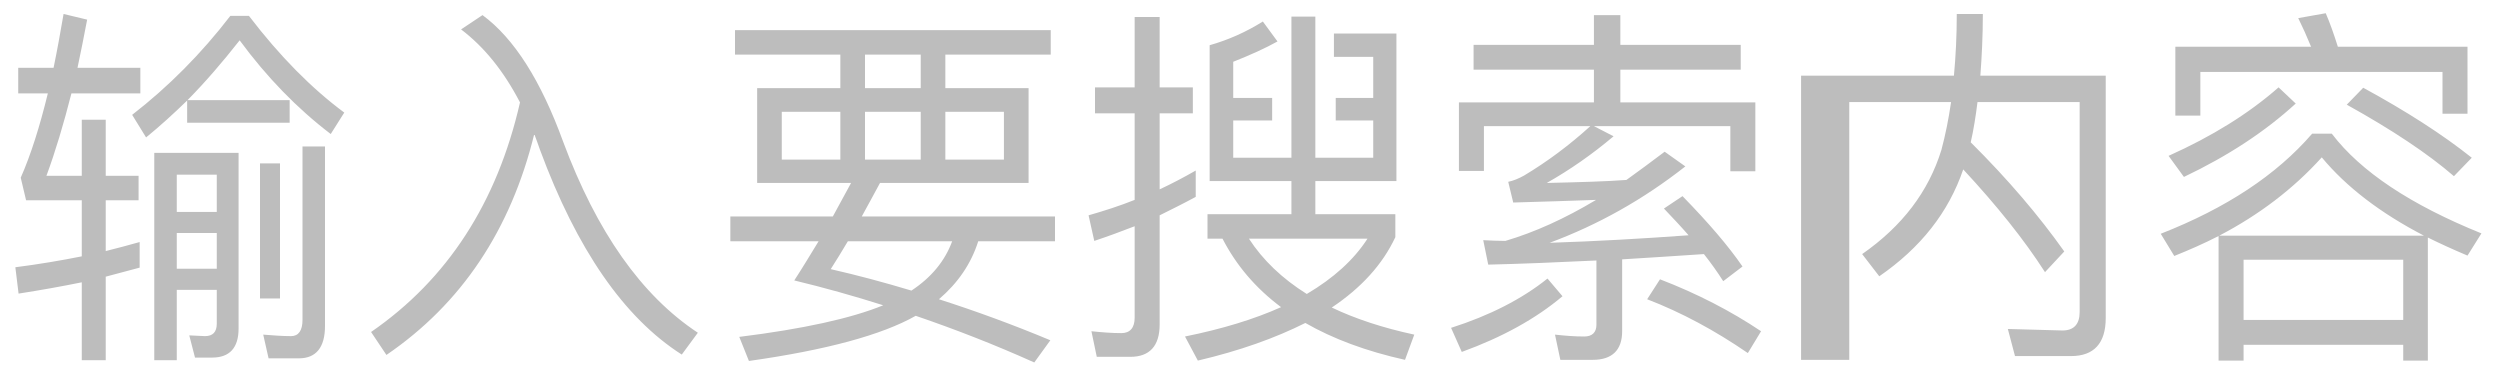 ﻿<?xml version="1.0" encoding="utf-8"?>
<svg version="1.1" xmlns:xlink="http://www.w3.org/1999/xlink" width="93px" height="14px" xmlns="http://www.w3.org/2000/svg">
  <defs>
    <pattern id="BGPattern" patternUnits="userSpaceOnUse" alignment="0 0" imageRepeat="None" />
    <mask fill="white" id="Clip533">
      <path d="M 3.933 4.454  L 3.042 4.454  L 3.042 6.54  L 1.727 6.54  C 2.059 5.644  2.365 4.622  2.657 3.474  L 5.221 3.474  L 5.221 2.522  L 2.883 2.522  C 3.003 1.962  3.122 1.36  3.242 0.73  L 2.365 0.52  C 2.245 1.22  2.126 1.878  1.993 2.522  L 0.678 2.522  L 0.678 3.474  L 1.78 3.474  C 1.475 4.72  1.143 5.77  0.771 6.61  L 0.97 7.45  L 3.042 7.45  L 3.042 9.536  C 2.272 9.69  1.448 9.83  0.571 9.942  L 0.691 10.922  C 1.501 10.796  2.285 10.656  3.042 10.502  L 3.042 13.4  L 3.933 13.4  L 3.933 10.292  L 5.195 9.956  L 5.195 9.004  C 4.796 9.116  4.384 9.228  3.933 9.34  L 3.933 7.45  L 5.155 7.45  L 5.155 6.54  L 3.933 6.54  L 3.933 4.454  Z M 5.434 5.112  C 5.952 4.692  6.457 4.23  6.962 3.74  L 6.962 4.566  L 10.775 4.566  L 10.775 3.726  L 6.975 3.726  C 7.639 3.054  8.277 2.312  8.915 1.5  C 9.924 2.872  11.054 4.034  12.303 4.986  L 12.807 4.188  C 11.598 3.292  10.416 2.102  9.26 0.59  L 8.569 0.59  C 7.493 1.99  6.271 3.222  4.916 4.272  L 5.434 5.112  Z M 7.254 13.302  L 7.892 13.302  C 8.543 13.302  8.875 12.938  8.875 12.224  L 8.875 5.686  L 5.739 5.686  L 5.739 13.4  L 6.576 13.4  L 6.576 10.782  L 8.064 10.782  L 8.064 12.042  C 8.064 12.35  7.918 12.504  7.626 12.504  L 7.041 12.476  L 7.254 13.302  Z M 8.064 9.998  L 6.576 9.998  L 6.576 8.668  L 8.064 8.668  L 8.064 9.998  Z M 8.064 7.884  L 6.576 7.884  L 6.576 6.498  L 8.064 6.498  L 8.064 7.884  Z M 10.416 6.078  L 9.672 6.078  L 9.672 11.104  L 10.416 11.104  L 10.416 6.078  Z M 9.991 13.33  L 11.12 13.33  C 11.758 13.33  12.09 12.924  12.09 12.126  L 12.09 5.448  L 11.253 5.448  L 11.253 11.902  C 11.253 12.294  11.107 12.504  10.828 12.504  C 10.496 12.504  10.15 12.476  9.792 12.448  L 9.991 13.33  Z M 17.152 1.094  C 18.002 1.738  18.733 2.634  19.344 3.81  C 18.494 7.534  16.647 10.39  13.804 12.35  L 14.375 13.204  C 17.165 11.3  18.999 8.556  19.875 4.986  C 19.942 5.154  20.008 5.35  20.088 5.574  C 21.456 9.27  23.21 11.818  25.362 13.19  L 25.96 12.378  C 23.861 10.992  22.2 8.626  20.952 5.28  C 20.128 3.012  19.131 1.43  17.949 0.562  L 17.152 1.094  Z M 39.087 1.122  L 27.342 1.122  L 27.342 2.032  L 31.261 2.032  L 31.261 3.278  L 28.166 3.278  L 28.166 6.806  L 31.66 6.806  C 31.447 7.198  31.221 7.618  30.982 8.052  L 27.169 8.052  L 27.169 8.976  L 30.451 8.976  C 30.159 9.452  29.866 9.942  29.547 10.432  C 30.65 10.698  31.753 11.006  32.856 11.356  C 31.66 11.846  29.866 12.238  27.501 12.532  L 27.86 13.428  C 30.73 13.022  32.802 12.462  34.065 11.748  C 35.539 12.252  37.014 12.826  38.475 13.484  L 39.073 12.658  C 37.665 12.07  36.283 11.566  34.928 11.132  C 35.632 10.53  36.124 9.816  36.39 8.976  L 39.246 8.976  L 39.246 8.052  L 32.058 8.052  C 32.271 7.66  32.497 7.254  32.736 6.806  L 38.263 6.806  L 38.263 3.278  L 35.167 3.278  L 35.167 2.032  L 39.087 2.032  L 39.087 1.122  Z M 35.42 8.976  C 35.154 9.704  34.649 10.32  33.905 10.81  C 32.882 10.502  31.886 10.236  30.903 10.012  C 31.102 9.704  31.314 9.354  31.54 8.976  L 35.42 8.976  Z M 34.251 2.032  L 34.251 3.278  L 32.178 3.278  L 32.178 2.032  L 34.251 2.032  Z M 37.346 4.16  L 37.346 5.938  L 35.167 5.938  L 35.167 4.16  L 37.346 4.16  Z M 34.251 4.16  L 34.251 5.938  L 32.178 5.938  L 32.178 4.16  L 34.251 4.16  Z M 31.261 4.16  L 31.261 5.938  L 29.082 5.938  L 29.082 4.16  L 31.261 4.16  Z M 45.876 5.868  L 45.876 4.482  L 47.324 4.482  L 47.324 3.642  L 45.876 3.642  L 45.876 2.298  C 46.513 2.046  47.071 1.794  47.523 1.542  L 46.978 0.8  C 46.354 1.192  45.69 1.486  44.999 1.682  L 44.999 6.736  L 48.041 6.736  L 48.041 7.968  L 44.919 7.968  L 44.919 8.878  L 45.477 8.878  C 45.982 9.858  46.699 10.712  47.656 11.426  C 46.659 11.874  45.464 12.238  44.082 12.518  L 44.56 13.414  C 46.115 13.05  47.443 12.574  48.559 12.014  C 49.582 12.602  50.818 13.064  52.266 13.386  L 52.611 12.448  C 51.442 12.196  50.419 11.86  49.542 11.44  C 50.632 10.712  51.429 9.844  51.907 8.822  L 51.907 7.968  L 48.931 7.968  L 48.931 6.736  L 51.947 6.736  L 51.947 1.248  L 49.622 1.248  L 49.622 2.116  L 51.084 2.116  L 51.084 3.642  L 49.689 3.642  L 49.689 4.482  L 51.084 4.482  L 51.084 5.868  L 48.931 5.868  L 48.931 0.618  L 48.041 0.618  L 48.041 5.868  L 45.876 5.868  Z M 48.612 10.936  C 47.696 10.362  46.978 9.676  46.46 8.878  L 50.871 8.878  C 50.366 9.662  49.609 10.348  48.612 10.936  Z M 40.8 13.274  L 42.049 13.274  C 42.767 13.274  43.139 12.868  43.139 12.07  L 43.139 8.01  C 43.59 7.786  44.042 7.562  44.481 7.324  L 44.481 6.344  C 44.042 6.596  43.59 6.834  43.139 7.044  L 43.139 4.216  L 44.374 4.216  L 44.374 3.25  L 43.139 3.25  L 43.139 0.632  L 42.209 0.632  L 42.209 3.25  L 40.734 3.25  L 40.734 4.216  L 42.209 4.216  L 42.209 7.436  C 41.651 7.66  41.079 7.842  40.495 8.01  L 40.707 8.962  C 41.212 8.794  41.704 8.612  42.209 8.416  L 42.209 11.818  C 42.209 12.196  42.036 12.392  41.717 12.392  C 41.372 12.392  41 12.364  40.601 12.322  L 40.8 13.274  Z M 59.294 1.668  L 54.817 1.668  L 54.817 2.592  L 59.294 2.592  L 59.294 3.81  L 54.272 3.81  L 54.272 6.358  L 55.202 6.358  L 55.202 4.692  L 59.161 4.692  C 58.391 5.392  57.567 6.008  56.703 6.526  C 56.504 6.638  56.305 6.722  56.106 6.764  L 56.292 7.534  C 57.447 7.506  58.47 7.464  59.374 7.436  C 58.205 8.136  57.089 8.64  55.999 8.962  C 55.734 8.962  55.455 8.948  55.176 8.934  L 55.362 9.844  C 56.584 9.816  57.926 9.76  59.387 9.69  L 59.387 12.084  C 59.387 12.364  59.228 12.518  58.935 12.518  C 58.59 12.518  58.218 12.49  57.846 12.448  L 58.045 13.386  L 59.254 13.386  C 59.972 13.386  60.344 13.022  60.344 12.322  L 60.344 9.648  C 61.3 9.592  62.31 9.522  63.386 9.452  C 63.652 9.788  63.891 10.124  64.104 10.46  L 64.821 9.914  C 64.303 9.158  63.559 8.29  62.589 7.296  L 61.898 7.758  C 62.217 8.094  62.523 8.416  62.815 8.752  C 61.088 8.878  59.374 8.976  57.647 9.032  C 59.454 8.36  61.128 7.422  62.695 6.19  L 61.925 5.644  C 61.446 6.008  60.968 6.358  60.503 6.694  C 59.759 6.75  58.763 6.778  57.54 6.806  C 58.404 6.316  59.228 5.742  60.025 5.07  L 59.294 4.692  L 64.369 4.692  L 64.369 6.372  L 65.299 6.372  L 65.299 3.81  L 60.277 3.81  L 60.277 2.592  L 64.755 2.592  L 64.755 1.668  L 60.277 1.668  L 60.277 0.562  L 59.294 0.562  L 59.294 1.668  Z M 65.512 12.322  C 64.383 11.566  63.134 10.922  61.752 10.39  L 61.274 11.132  C 62.549 11.622  63.798 12.294  65.02 13.134  L 65.512 12.322  Z M 58.125 11.02  L 57.567 10.362  C 56.624 11.118  55.428 11.734  53.98 12.196  L 54.378 13.092  C 55.88 12.546  57.129 11.86  58.125 11.02  Z M 69.909 10.278  C 71.451 9.214  72.487 7.898  73.032 6.302  C 74.28 7.646  75.303 8.92  76.074 10.124  L 76.791 9.354  C 75.848 8.024  74.692 6.666  73.311 5.294  C 73.417 4.832  73.497 4.328  73.563 3.796  L 77.363 3.796  L 77.363 11.608  C 77.363 12.056  77.15 12.294  76.725 12.294  L 74.692 12.238  L 74.958 13.246  L 77.044 13.246  C 77.894 13.246  78.333 12.77  78.333 11.832  L 78.333 2.816  L 73.669 2.816  C 73.722 2.116  73.762 1.346  73.762 0.52  L 72.792 0.52  C 72.792 1.332  72.753 2.102  72.686 2.816  L 67 2.816  L 67 13.386  L 68.793 13.386  L 68.793 3.796  L 72.58 3.796  C 72.487 4.44  72.367 5.028  72.221 5.574  C 71.743 7.128  70.76 8.416  69.272 9.452  L 69.909 10.278  Z M 86.968 1.738  C 86.822 1.276  86.676 0.856  86.517 0.492  L 85.494 0.674  C 85.653 0.996  85.812 1.346  85.972 1.738  L 80.923 1.738  L 80.923 4.3  L 81.853 4.3  L 81.853 2.676  L 90.861 2.676  L 90.861 4.23  L 91.791 4.23  L 91.791 1.738  L 86.968 1.738  Z M 86.742 4.972  L 86.012 4.972  C 84.683 6.512  82.81 7.744  80.379 8.696  L 80.883 9.522  C 81.441 9.298  81.986 9.06  82.531 8.78  L 82.531 13.414  L 83.461 13.414  L 83.461 12.826  L 89.4 12.826  L 89.4 13.414  L 90.316 13.414  L 90.316 8.836  C 90.768 9.06  91.26 9.284  91.791 9.508  L 92.309 8.682  C 89.679 7.618  87.819 6.386  86.742 4.972  Z M 89.4 11.902  L 83.461 11.902  L 83.461 9.662  L 89.4 9.662  L 89.4 11.902  Z M 90.17 8.766  L 82.557 8.766  C 84.032 7.996  85.308 7.03  86.37 5.854  C 87.274 6.946  88.549 7.926  90.17 8.766  Z M 91.95 5.868  C 90.861 5  89.506 4.132  87.912 3.264  L 87.3 3.894  C 88.988 4.832  90.316 5.714  91.286 6.554  L 91.95 5.868  Z M 85.401 3.852  L 84.763 3.25  C 83.647 4.23  82.292 5.07  80.671 5.798  L 81.242 6.582  C 82.89 5.798  84.271 4.888  85.401 3.852  Z " fill-rule="evenodd" />
    </mask>
  </defs>
  <g transform="matrix(1 0 0 1 -438 -27 )">
    <path d="M 3.933 4.454  L 3.042 4.454  L 3.042 6.54  L 1.727 6.54  C 2.059 5.644  2.365 4.622  2.657 3.474  L 5.221 3.474  L 5.221 2.522  L 2.883 2.522  C 3.003 1.962  3.122 1.36  3.242 0.73  L 2.365 0.52  C 2.245 1.22  2.126 1.878  1.993 2.522  L 0.678 2.522  L 0.678 3.474  L 1.78 3.474  C 1.475 4.72  1.143 5.77  0.771 6.61  L 0.97 7.45  L 3.042 7.45  L 3.042 9.536  C 2.272 9.69  1.448 9.83  0.571 9.942  L 0.691 10.922  C 1.501 10.796  2.285 10.656  3.042 10.502  L 3.042 13.4  L 3.933 13.4  L 3.933 10.292  L 5.195 9.956  L 5.195 9.004  C 4.796 9.116  4.384 9.228  3.933 9.34  L 3.933 7.45  L 5.155 7.45  L 5.155 6.54  L 3.933 6.54  L 3.933 4.454  Z M 5.434 5.112  C 5.952 4.692  6.457 4.23  6.962 3.74  L 6.962 4.566  L 10.775 4.566  L 10.775 3.726  L 6.975 3.726  C 7.639 3.054  8.277 2.312  8.915 1.5  C 9.924 2.872  11.054 4.034  12.303 4.986  L 12.807 4.188  C 11.598 3.292  10.416 2.102  9.26 0.59  L 8.569 0.59  C 7.493 1.99  6.271 3.222  4.916 4.272  L 5.434 5.112  Z M 7.254 13.302  L 7.892 13.302  C 8.543 13.302  8.875 12.938  8.875 12.224  L 8.875 5.686  L 5.739 5.686  L 5.739 13.4  L 6.576 13.4  L 6.576 10.782  L 8.064 10.782  L 8.064 12.042  C 8.064 12.35  7.918 12.504  7.626 12.504  L 7.041 12.476  L 7.254 13.302  Z M 8.064 9.998  L 6.576 9.998  L 6.576 8.668  L 8.064 8.668  L 8.064 9.998  Z M 8.064 7.884  L 6.576 7.884  L 6.576 6.498  L 8.064 6.498  L 8.064 7.884  Z M 10.416 6.078  L 9.672 6.078  L 9.672 11.104  L 10.416 11.104  L 10.416 6.078  Z M 9.991 13.33  L 11.12 13.33  C 11.758 13.33  12.09 12.924  12.09 12.126  L 12.09 5.448  L 11.253 5.448  L 11.253 11.902  C 11.253 12.294  11.107 12.504  10.828 12.504  C 10.496 12.504  10.15 12.476  9.792 12.448  L 9.991 13.33  Z M 17.152 1.094  C 18.002 1.738  18.733 2.634  19.344 3.81  C 18.494 7.534  16.647 10.39  13.804 12.35  L 14.375 13.204  C 17.165 11.3  18.999 8.556  19.875 4.986  C 19.942 5.154  20.008 5.35  20.088 5.574  C 21.456 9.27  23.21 11.818  25.362 13.19  L 25.96 12.378  C 23.861 10.992  22.2 8.626  20.952 5.28  C 20.128 3.012  19.131 1.43  17.949 0.562  L 17.152 1.094  Z M 39.087 1.122  L 27.342 1.122  L 27.342 2.032  L 31.261 2.032  L 31.261 3.278  L 28.166 3.278  L 28.166 6.806  L 31.66 6.806  C 31.447 7.198  31.221 7.618  30.982 8.052  L 27.169 8.052  L 27.169 8.976  L 30.451 8.976  C 30.159 9.452  29.866 9.942  29.547 10.432  C 30.65 10.698  31.753 11.006  32.856 11.356  C 31.66 11.846  29.866 12.238  27.501 12.532  L 27.86 13.428  C 30.73 13.022  32.802 12.462  34.065 11.748  C 35.539 12.252  37.014 12.826  38.475 13.484  L 39.073 12.658  C 37.665 12.07  36.283 11.566  34.928 11.132  C 35.632 10.53  36.124 9.816  36.39 8.976  L 39.246 8.976  L 39.246 8.052  L 32.058 8.052  C 32.271 7.66  32.497 7.254  32.736 6.806  L 38.263 6.806  L 38.263 3.278  L 35.167 3.278  L 35.167 2.032  L 39.087 2.032  L 39.087 1.122  Z M 35.42 8.976  C 35.154 9.704  34.649 10.32  33.905 10.81  C 32.882 10.502  31.886 10.236  30.903 10.012  C 31.102 9.704  31.314 9.354  31.54 8.976  L 35.42 8.976  Z M 34.251 2.032  L 34.251 3.278  L 32.178 3.278  L 32.178 2.032  L 34.251 2.032  Z M 37.346 4.16  L 37.346 5.938  L 35.167 5.938  L 35.167 4.16  L 37.346 4.16  Z M 34.251 4.16  L 34.251 5.938  L 32.178 5.938  L 32.178 4.16  L 34.251 4.16  Z M 31.261 4.16  L 31.261 5.938  L 29.082 5.938  L 29.082 4.16  L 31.261 4.16  Z M 45.876 5.868  L 45.876 4.482  L 47.324 4.482  L 47.324 3.642  L 45.876 3.642  L 45.876 2.298  C 46.513 2.046  47.071 1.794  47.523 1.542  L 46.978 0.8  C 46.354 1.192  45.69 1.486  44.999 1.682  L 44.999 6.736  L 48.041 6.736  L 48.041 7.968  L 44.919 7.968  L 44.919 8.878  L 45.477 8.878  C 45.982 9.858  46.699 10.712  47.656 11.426  C 46.659 11.874  45.464 12.238  44.082 12.518  L 44.56 13.414  C 46.115 13.05  47.443 12.574  48.559 12.014  C 49.582 12.602  50.818 13.064  52.266 13.386  L 52.611 12.448  C 51.442 12.196  50.419 11.86  49.542 11.44  C 50.632 10.712  51.429 9.844  51.907 8.822  L 51.907 7.968  L 48.931 7.968  L 48.931 6.736  L 51.947 6.736  L 51.947 1.248  L 49.622 1.248  L 49.622 2.116  L 51.084 2.116  L 51.084 3.642  L 49.689 3.642  L 49.689 4.482  L 51.084 4.482  L 51.084 5.868  L 48.931 5.868  L 48.931 0.618  L 48.041 0.618  L 48.041 5.868  L 45.876 5.868  Z M 48.612 10.936  C 47.696 10.362  46.978 9.676  46.46 8.878  L 50.871 8.878  C 50.366 9.662  49.609 10.348  48.612 10.936  Z M 40.8 13.274  L 42.049 13.274  C 42.767 13.274  43.139 12.868  43.139 12.07  L 43.139 8.01  C 43.59 7.786  44.042 7.562  44.481 7.324  L 44.481 6.344  C 44.042 6.596  43.59 6.834  43.139 7.044  L 43.139 4.216  L 44.374 4.216  L 44.374 3.25  L 43.139 3.25  L 43.139 0.632  L 42.209 0.632  L 42.209 3.25  L 40.734 3.25  L 40.734 4.216  L 42.209 4.216  L 42.209 7.436  C 41.651 7.66  41.079 7.842  40.495 8.01  L 40.707 8.962  C 41.212 8.794  41.704 8.612  42.209 8.416  L 42.209 11.818  C 42.209 12.196  42.036 12.392  41.717 12.392  C 41.372 12.392  41 12.364  40.601 12.322  L 40.8 13.274  Z M 59.294 1.668  L 54.817 1.668  L 54.817 2.592  L 59.294 2.592  L 59.294 3.81  L 54.272 3.81  L 54.272 6.358  L 55.202 6.358  L 55.202 4.692  L 59.161 4.692  C 58.391 5.392  57.567 6.008  56.703 6.526  C 56.504 6.638  56.305 6.722  56.106 6.764  L 56.292 7.534  C 57.447 7.506  58.47 7.464  59.374 7.436  C 58.205 8.136  57.089 8.64  55.999 8.962  C 55.734 8.962  55.455 8.948  55.176 8.934  L 55.362 9.844  C 56.584 9.816  57.926 9.76  59.387 9.69  L 59.387 12.084  C 59.387 12.364  59.228 12.518  58.935 12.518  C 58.59 12.518  58.218 12.49  57.846 12.448  L 58.045 13.386  L 59.254 13.386  C 59.972 13.386  60.344 13.022  60.344 12.322  L 60.344 9.648  C 61.3 9.592  62.31 9.522  63.386 9.452  C 63.652 9.788  63.891 10.124  64.104 10.46  L 64.821 9.914  C 64.303 9.158  63.559 8.29  62.589 7.296  L 61.898 7.758  C 62.217 8.094  62.523 8.416  62.815 8.752  C 61.088 8.878  59.374 8.976  57.647 9.032  C 59.454 8.36  61.128 7.422  62.695 6.19  L 61.925 5.644  C 61.446 6.008  60.968 6.358  60.503 6.694  C 59.759 6.75  58.763 6.778  57.54 6.806  C 58.404 6.316  59.228 5.742  60.025 5.07  L 59.294 4.692  L 64.369 4.692  L 64.369 6.372  L 65.299 6.372  L 65.299 3.81  L 60.277 3.81  L 60.277 2.592  L 64.755 2.592  L 64.755 1.668  L 60.277 1.668  L 60.277 0.562  L 59.294 0.562  L 59.294 1.668  Z M 65.512 12.322  C 64.383 11.566  63.134 10.922  61.752 10.39  L 61.274 11.132  C 62.549 11.622  63.798 12.294  65.02 13.134  L 65.512 12.322  Z M 58.125 11.02  L 57.567 10.362  C 56.624 11.118  55.428 11.734  53.98 12.196  L 54.378 13.092  C 55.88 12.546  57.129 11.86  58.125 11.02  Z M 69.909 10.278  C 71.451 9.214  72.487 7.898  73.032 6.302  C 74.28 7.646  75.303 8.92  76.074 10.124  L 76.791 9.354  C 75.848 8.024  74.692 6.666  73.311 5.294  C 73.417 4.832  73.497 4.328  73.563 3.796  L 77.363 3.796  L 77.363 11.608  C 77.363 12.056  77.15 12.294  76.725 12.294  L 74.692 12.238  L 74.958 13.246  L 77.044 13.246  C 77.894 13.246  78.333 12.77  78.333 11.832  L 78.333 2.816  L 73.669 2.816  C 73.722 2.116  73.762 1.346  73.762 0.52  L 72.792 0.52  C 72.792 1.332  72.753 2.102  72.686 2.816  L 67 2.816  L 67 13.386  L 68.793 13.386  L 68.793 3.796  L 72.58 3.796  C 72.487 4.44  72.367 5.028  72.221 5.574  C 71.743 7.128  70.76 8.416  69.272 9.452  L 69.909 10.278  Z M 86.968 1.738  C 86.822 1.276  86.676 0.856  86.517 0.492  L 85.494 0.674  C 85.653 0.996  85.812 1.346  85.972 1.738  L 80.923 1.738  L 80.923 4.3  L 81.853 4.3  L 81.853 2.676  L 90.861 2.676  L 90.861 4.23  L 91.791 4.23  L 91.791 1.738  L 86.968 1.738  Z M 86.742 4.972  L 86.012 4.972  C 84.683 6.512  82.81 7.744  80.379 8.696  L 80.883 9.522  C 81.441 9.298  81.986 9.06  82.531 8.78  L 82.531 13.414  L 83.461 13.414  L 83.461 12.826  L 89.4 12.826  L 89.4 13.414  L 90.316 13.414  L 90.316 8.836  C 90.768 9.06  91.26 9.284  91.791 9.508  L 92.309 8.682  C 89.679 7.618  87.819 6.386  86.742 4.972  Z M 89.4 11.902  L 83.461 11.902  L 83.461 9.662  L 89.4 9.662  L 89.4 11.902  Z M 90.17 8.766  L 82.557 8.766  C 84.032 7.996  85.308 7.03  86.37 5.854  C 87.274 6.946  88.549 7.926  90.17 8.766  Z M 91.95 5.868  C 90.861 5  89.506 4.132  87.912 3.264  L 87.3 3.894  C 88.988 4.832  90.316 5.714  91.286 6.554  L 91.95 5.868  Z M 85.401 3.852  L 84.763 3.25  C 83.647 4.23  82.292 5.07  80.671 5.798  L 81.242 6.582  C 82.89 5.798  84.271 4.888  85.401 3.852  Z " fill-rule="nonzero" fill="rgba(0, 0, 0, 0.259)" stroke="none" transform="matrix(1 0 0 1 438 27 )" class="fill" />
    <path d="M 3.933 4.454  L 3.042 4.454  L 3.042 6.54  L 1.727 6.54  C 2.059 5.644  2.365 4.622  2.657 3.474  L 5.221 3.474  L 5.221 2.522  L 2.883 2.522  C 3.003 1.962  3.122 1.36  3.242 0.73  L 2.365 0.52  C 2.245 1.22  2.126 1.878  1.993 2.522  L 0.678 2.522  L 0.678 3.474  L 1.78 3.474  C 1.475 4.72  1.143 5.77  0.771 6.61  L 0.97 7.45  L 3.042 7.45  L 3.042 9.536  C 2.272 9.69  1.448 9.83  0.571 9.942  L 0.691 10.922  C 1.501 10.796  2.285 10.656  3.042 10.502  L 3.042 13.4  L 3.933 13.4  L 3.933 10.292  L 5.195 9.956  L 5.195 9.004  C 4.796 9.116  4.384 9.228  3.933 9.34  L 3.933 7.45  L 5.155 7.45  L 5.155 6.54  L 3.933 6.54  L 3.933 4.454  Z " stroke-width="0" stroke-dasharray="0" stroke="rgba(255, 255, 255, 0)" fill="none" transform="matrix(1 0 0 1 438 27 )" class="stroke" mask="url(#Clip533)" />
    <path d="M 5.434 5.112  C 5.952 4.692  6.457 4.23  6.962 3.74  L 6.962 4.566  L 10.775 4.566  L 10.775 3.726  L 6.975 3.726  C 7.639 3.054  8.277 2.312  8.915 1.5  C 9.924 2.872  11.054 4.034  12.303 4.986  L 12.807 4.188  C 11.598 3.292  10.416 2.102  9.26 0.59  L 8.569 0.59  C 7.493 1.99  6.271 3.222  4.916 4.272  L 5.434 5.112  Z " stroke-width="0" stroke-dasharray="0" stroke="rgba(255, 255, 255, 0)" fill="none" transform="matrix(1 0 0 1 438 27 )" class="stroke" mask="url(#Clip533)" />
    <path d="M 7.254 13.302  L 7.892 13.302  C 8.543 13.302  8.875 12.938  8.875 12.224  L 8.875 5.686  L 5.739 5.686  L 5.739 13.4  L 6.576 13.4  L 6.576 10.782  L 8.064 10.782  L 8.064 12.042  C 8.064 12.35  7.918 12.504  7.626 12.504  L 7.041 12.476  L 7.254 13.302  Z " stroke-width="0" stroke-dasharray="0" stroke="rgba(255, 255, 255, 0)" fill="none" transform="matrix(1 0 0 1 438 27 )" class="stroke" mask="url(#Clip533)" />
    <path d="M 8.064 9.998  L 6.576 9.998  L 6.576 8.668  L 8.064 8.668  L 8.064 9.998  Z " stroke-width="0" stroke-dasharray="0" stroke="rgba(255, 255, 255, 0)" fill="none" transform="matrix(1 0 0 1 438 27 )" class="stroke" mask="url(#Clip533)" />
    <path d="M 8.064 7.884  L 6.576 7.884  L 6.576 6.498  L 8.064 6.498  L 8.064 7.884  Z " stroke-width="0" stroke-dasharray="0" stroke="rgba(255, 255, 255, 0)" fill="none" transform="matrix(1 0 0 1 438 27 )" class="stroke" mask="url(#Clip533)" />
    <path d="M 10.416 6.078  L 9.672 6.078  L 9.672 11.104  L 10.416 11.104  L 10.416 6.078  Z " stroke-width="0" stroke-dasharray="0" stroke="rgba(255, 255, 255, 0)" fill="none" transform="matrix(1 0 0 1 438 27 )" class="stroke" mask="url(#Clip533)" />
    <path d="M 9.991 13.33  L 11.12 13.33  C 11.758 13.33  12.09 12.924  12.09 12.126  L 12.09 5.448  L 11.253 5.448  L 11.253 11.902  C 11.253 12.294  11.107 12.504  10.828 12.504  C 10.496 12.504  10.15 12.476  9.792 12.448  L 9.991 13.33  Z " stroke-width="0" stroke-dasharray="0" stroke="rgba(255, 255, 255, 0)" fill="none" transform="matrix(1 0 0 1 438 27 )" class="stroke" mask="url(#Clip533)" />
    <path d="M 17.152 1.094  C 18.002 1.738  18.733 2.634  19.344 3.81  C 18.494 7.534  16.647 10.39  13.804 12.35  L 14.375 13.204  C 17.165 11.3  18.999 8.556  19.875 4.986  C 19.942 5.154  20.008 5.35  20.088 5.574  C 21.456 9.27  23.21 11.818  25.362 13.19  L 25.96 12.378  C 23.861 10.992  22.2 8.626  20.952 5.28  C 20.128 3.012  19.131 1.43  17.949 0.562  L 17.152 1.094  Z " stroke-width="0" stroke-dasharray="0" stroke="rgba(255, 255, 255, 0)" fill="none" transform="matrix(1 0 0 1 438 27 )" class="stroke" mask="url(#Clip533)" />
    <path d="M 39.087 1.122  L 27.342 1.122  L 27.342 2.032  L 31.261 2.032  L 31.261 3.278  L 28.166 3.278  L 28.166 6.806  L 31.66 6.806  C 31.447 7.198  31.221 7.618  30.982 8.052  L 27.169 8.052  L 27.169 8.976  L 30.451 8.976  C 30.159 9.452  29.866 9.942  29.547 10.432  C 30.65 10.698  31.753 11.006  32.856 11.356  C 31.66 11.846  29.866 12.238  27.501 12.532  L 27.86 13.428  C 30.73 13.022  32.802 12.462  34.065 11.748  C 35.539 12.252  37.014 12.826  38.475 13.484  L 39.073 12.658  C 37.665 12.07  36.283 11.566  34.928 11.132  C 35.632 10.53  36.124 9.816  36.39 8.976  L 39.246 8.976  L 39.246 8.052  L 32.058 8.052  C 32.271 7.66  32.497 7.254  32.736 6.806  L 38.263 6.806  L 38.263 3.278  L 35.167 3.278  L 35.167 2.032  L 39.087 2.032  L 39.087 1.122  Z " stroke-width="0" stroke-dasharray="0" stroke="rgba(255, 255, 255, 0)" fill="none" transform="matrix(1 0 0 1 438 27 )" class="stroke" mask="url(#Clip533)" />
    <path d="M 35.42 8.976  C 35.154 9.704  34.649 10.32  33.905 10.81  C 32.882 10.502  31.886 10.236  30.903 10.012  C 31.102 9.704  31.314 9.354  31.54 8.976  L 35.42 8.976  Z " stroke-width="0" stroke-dasharray="0" stroke="rgba(255, 255, 255, 0)" fill="none" transform="matrix(1 0 0 1 438 27 )" class="stroke" mask="url(#Clip533)" />
    <path d="M 34.251 2.032  L 34.251 3.278  L 32.178 3.278  L 32.178 2.032  L 34.251 2.032  Z " stroke-width="0" stroke-dasharray="0" stroke="rgba(255, 255, 255, 0)" fill="none" transform="matrix(1 0 0 1 438 27 )" class="stroke" mask="url(#Clip533)" />
    <path d="M 37.346 4.16  L 37.346 5.938  L 35.167 5.938  L 35.167 4.16  L 37.346 4.16  Z " stroke-width="0" stroke-dasharray="0" stroke="rgba(255, 255, 255, 0)" fill="none" transform="matrix(1 0 0 1 438 27 )" class="stroke" mask="url(#Clip533)" />
    <path d="M 34.251 4.16  L 34.251 5.938  L 32.178 5.938  L 32.178 4.16  L 34.251 4.16  Z " stroke-width="0" stroke-dasharray="0" stroke="rgba(255, 255, 255, 0)" fill="none" transform="matrix(1 0 0 1 438 27 )" class="stroke" mask="url(#Clip533)" />
    <path d="M 31.261 4.16  L 31.261 5.938  L 29.082 5.938  L 29.082 4.16  L 31.261 4.16  Z " stroke-width="0" stroke-dasharray="0" stroke="rgba(255, 255, 255, 0)" fill="none" transform="matrix(1 0 0 1 438 27 )" class="stroke" mask="url(#Clip533)" />
    <path d="M 45.876 5.868  L 45.876 4.482  L 47.324 4.482  L 47.324 3.642  L 45.876 3.642  L 45.876 2.298  C 46.513 2.046  47.071 1.794  47.523 1.542  L 46.978 0.8  C 46.354 1.192  45.69 1.486  44.999 1.682  L 44.999 6.736  L 48.041 6.736  L 48.041 7.968  L 44.919 7.968  L 44.919 8.878  L 45.477 8.878  C 45.982 9.858  46.699 10.712  47.656 11.426  C 46.659 11.874  45.464 12.238  44.082 12.518  L 44.56 13.414  C 46.115 13.05  47.443 12.574  48.559 12.014  C 49.582 12.602  50.818 13.064  52.266 13.386  L 52.611 12.448  C 51.442 12.196  50.419 11.86  49.542 11.44  C 50.632 10.712  51.429 9.844  51.907 8.822  L 51.907 7.968  L 48.931 7.968  L 48.931 6.736  L 51.947 6.736  L 51.947 1.248  L 49.622 1.248  L 49.622 2.116  L 51.084 2.116  L 51.084 3.642  L 49.689 3.642  L 49.689 4.482  L 51.084 4.482  L 51.084 5.868  L 48.931 5.868  L 48.931 0.618  L 48.041 0.618  L 48.041 5.868  L 45.876 5.868  Z " stroke-width="0" stroke-dasharray="0" stroke="rgba(255, 255, 255, 0)" fill="none" transform="matrix(1 0 0 1 438 27 )" class="stroke" mask="url(#Clip533)" />
    <path d="M 48.612 10.936  C 47.696 10.362  46.978 9.676  46.46 8.878  L 50.871 8.878  C 50.366 9.662  49.609 10.348  48.612 10.936  Z " stroke-width="0" stroke-dasharray="0" stroke="rgba(255, 255, 255, 0)" fill="none" transform="matrix(1 0 0 1 438 27 )" class="stroke" mask="url(#Clip533)" />
    <path d="M 40.8 13.274  L 42.049 13.274  C 42.767 13.274  43.139 12.868  43.139 12.07  L 43.139 8.01  C 43.59 7.786  44.042 7.562  44.481 7.324  L 44.481 6.344  C 44.042 6.596  43.59 6.834  43.139 7.044  L 43.139 4.216  L 44.374 4.216  L 44.374 3.25  L 43.139 3.25  L 43.139 0.632  L 42.209 0.632  L 42.209 3.25  L 40.734 3.25  L 40.734 4.216  L 42.209 4.216  L 42.209 7.436  C 41.651 7.66  41.079 7.842  40.495 8.01  L 40.707 8.962  C 41.212 8.794  41.704 8.612  42.209 8.416  L 42.209 11.818  C 42.209 12.196  42.036 12.392  41.717 12.392  C 41.372 12.392  41 12.364  40.601 12.322  L 40.8 13.274  Z " stroke-width="0" stroke-dasharray="0" stroke="rgba(255, 255, 255, 0)" fill="none" transform="matrix(1 0 0 1 438 27 )" class="stroke" mask="url(#Clip533)" />
    <path d="M 59.294 1.668  L 54.817 1.668  L 54.817 2.592  L 59.294 2.592  L 59.294 3.81  L 54.272 3.81  L 54.272 6.358  L 55.202 6.358  L 55.202 4.692  L 59.161 4.692  C 58.391 5.392  57.567 6.008  56.703 6.526  C 56.504 6.638  56.305 6.722  56.106 6.764  L 56.292 7.534  C 57.447 7.506  58.47 7.464  59.374 7.436  C 58.205 8.136  57.089 8.64  55.999 8.962  C 55.734 8.962  55.455 8.948  55.176 8.934  L 55.362 9.844  C 56.584 9.816  57.926 9.76  59.387 9.69  L 59.387 12.084  C 59.387 12.364  59.228 12.518  58.935 12.518  C 58.59 12.518  58.218 12.49  57.846 12.448  L 58.045 13.386  L 59.254 13.386  C 59.972 13.386  60.344 13.022  60.344 12.322  L 60.344 9.648  C 61.3 9.592  62.31 9.522  63.386 9.452  C 63.652 9.788  63.891 10.124  64.104 10.46  L 64.821 9.914  C 64.303 9.158  63.559 8.29  62.589 7.296  L 61.898 7.758  C 62.217 8.094  62.523 8.416  62.815 8.752  C 61.088 8.878  59.374 8.976  57.647 9.032  C 59.454 8.36  61.128 7.422  62.695 6.19  L 61.925 5.644  C 61.446 6.008  60.968 6.358  60.503 6.694  C 59.759 6.75  58.763 6.778  57.54 6.806  C 58.404 6.316  59.228 5.742  60.025 5.07  L 59.294 4.692  L 64.369 4.692  L 64.369 6.372  L 65.299 6.372  L 65.299 3.81  L 60.277 3.81  L 60.277 2.592  L 64.755 2.592  L 64.755 1.668  L 60.277 1.668  L 60.277 0.562  L 59.294 0.562  L 59.294 1.668  Z " stroke-width="0" stroke-dasharray="0" stroke="rgba(255, 255, 255, 0)" fill="none" transform="matrix(1 0 0 1 438 27 )" class="stroke" mask="url(#Clip533)" />
    <path d="M 65.512 12.322  C 64.383 11.566  63.134 10.922  61.752 10.39  L 61.274 11.132  C 62.549 11.622  63.798 12.294  65.02 13.134  L 65.512 12.322  Z " stroke-width="0" stroke-dasharray="0" stroke="rgba(255, 255, 255, 0)" fill="none" transform="matrix(1 0 0 1 438 27 )" class="stroke" mask="url(#Clip533)" />
    <path d="M 58.125 11.02  L 57.567 10.362  C 56.624 11.118  55.428 11.734  53.98 12.196  L 54.378 13.092  C 55.88 12.546  57.129 11.86  58.125 11.02  Z " stroke-width="0" stroke-dasharray="0" stroke="rgba(255, 255, 255, 0)" fill="none" transform="matrix(1 0 0 1 438 27 )" class="stroke" mask="url(#Clip533)" />
    <path d="M 69.909 10.278  C 71.451 9.214  72.487 7.898  73.032 6.302  C 74.28 7.646  75.303 8.92  76.074 10.124  L 76.791 9.354  C 75.848 8.024  74.692 6.666  73.311 5.294  C 73.417 4.832  73.497 4.328  73.563 3.796  L 77.363 3.796  L 77.363 11.608  C 77.363 12.056  77.15 12.294  76.725 12.294  L 74.692 12.238  L 74.958 13.246  L 77.044 13.246  C 77.894 13.246  78.333 12.77  78.333 11.832  L 78.333 2.816  L 73.669 2.816  C 73.722 2.116  73.762 1.346  73.762 0.52  L 72.792 0.52  C 72.792 1.332  72.753 2.102  72.686 2.816  L 67 2.816  L 67 13.386  L 68.793 13.386  L 68.793 3.796  L 72.58 3.796  C 72.487 4.44  72.367 5.028  72.221 5.574  C 71.743 7.128  70.76 8.416  69.272 9.452  L 69.909 10.278  Z " stroke-width="0" stroke-dasharray="0" stroke="rgba(255, 255, 255, 0)" fill="none" transform="matrix(1 0 0 1 438 27 )" class="stroke" mask="url(#Clip533)" />
    <path d="M 86.968 1.738  C 86.822 1.276  86.676 0.856  86.517 0.492  L 85.494 0.674  C 85.653 0.996  85.812 1.346  85.972 1.738  L 80.923 1.738  L 80.923 4.3  L 81.853 4.3  L 81.853 2.676  L 90.861 2.676  L 90.861 4.23  L 91.791 4.23  L 91.791 1.738  L 86.968 1.738  Z " stroke-width="0" stroke-dasharray="0" stroke="rgba(255, 255, 255, 0)" fill="none" transform="matrix(1 0 0 1 438 27 )" class="stroke" mask="url(#Clip533)" />
    <path d="M 86.742 4.972  L 86.012 4.972  C 84.683 6.512  82.81 7.744  80.379 8.696  L 80.883 9.522  C 81.441 9.298  81.986 9.06  82.531 8.78  L 82.531 13.414  L 83.461 13.414  L 83.461 12.826  L 89.4 12.826  L 89.4 13.414  L 90.316 13.414  L 90.316 8.836  C 90.768 9.06  91.26 9.284  91.791 9.508  L 92.309 8.682  C 89.679 7.618  87.819 6.386  86.742 4.972  Z " stroke-width="0" stroke-dasharray="0" stroke="rgba(255, 255, 255, 0)" fill="none" transform="matrix(1 0 0 1 438 27 )" class="stroke" mask="url(#Clip533)" />
    <path d="M 89.4 11.902  L 83.461 11.902  L 83.461 9.662  L 89.4 9.662  L 89.4 11.902  Z " stroke-width="0" stroke-dasharray="0" stroke="rgba(255, 255, 255, 0)" fill="none" transform="matrix(1 0 0 1 438 27 )" class="stroke" mask="url(#Clip533)" />
    <path d="M 90.17 8.766  L 82.557 8.766  C 84.032 7.996  85.308 7.03  86.37 5.854  C 87.274 6.946  88.549 7.926  90.17 8.766  Z " stroke-width="0" stroke-dasharray="0" stroke="rgba(255, 255, 255, 0)" fill="none" transform="matrix(1 0 0 1 438 27 )" class="stroke" mask="url(#Clip533)" />
    <path d="M 91.95 5.868  C 90.861 5  89.506 4.132  87.912 3.264  L 87.3 3.894  C 88.988 4.832  90.316 5.714  91.286 6.554  L 91.95 5.868  Z " stroke-width="0" stroke-dasharray="0" stroke="rgba(255, 255, 255, 0)" fill="none" transform="matrix(1 0 0 1 438 27 )" class="stroke" mask="url(#Clip533)" />
    <path d="M 85.401 3.852  L 84.763 3.25  C 83.647 4.23  82.292 5.07  80.671 5.798  L 81.242 6.582  C 82.89 5.798  84.271 4.888  85.401 3.852  Z " stroke-width="0" stroke-dasharray="0" stroke="rgba(255, 255, 255, 0)" fill="none" transform="matrix(1 0 0 1 438 27 )" class="stroke" mask="url(#Clip533)" />
  </g>
</svg>